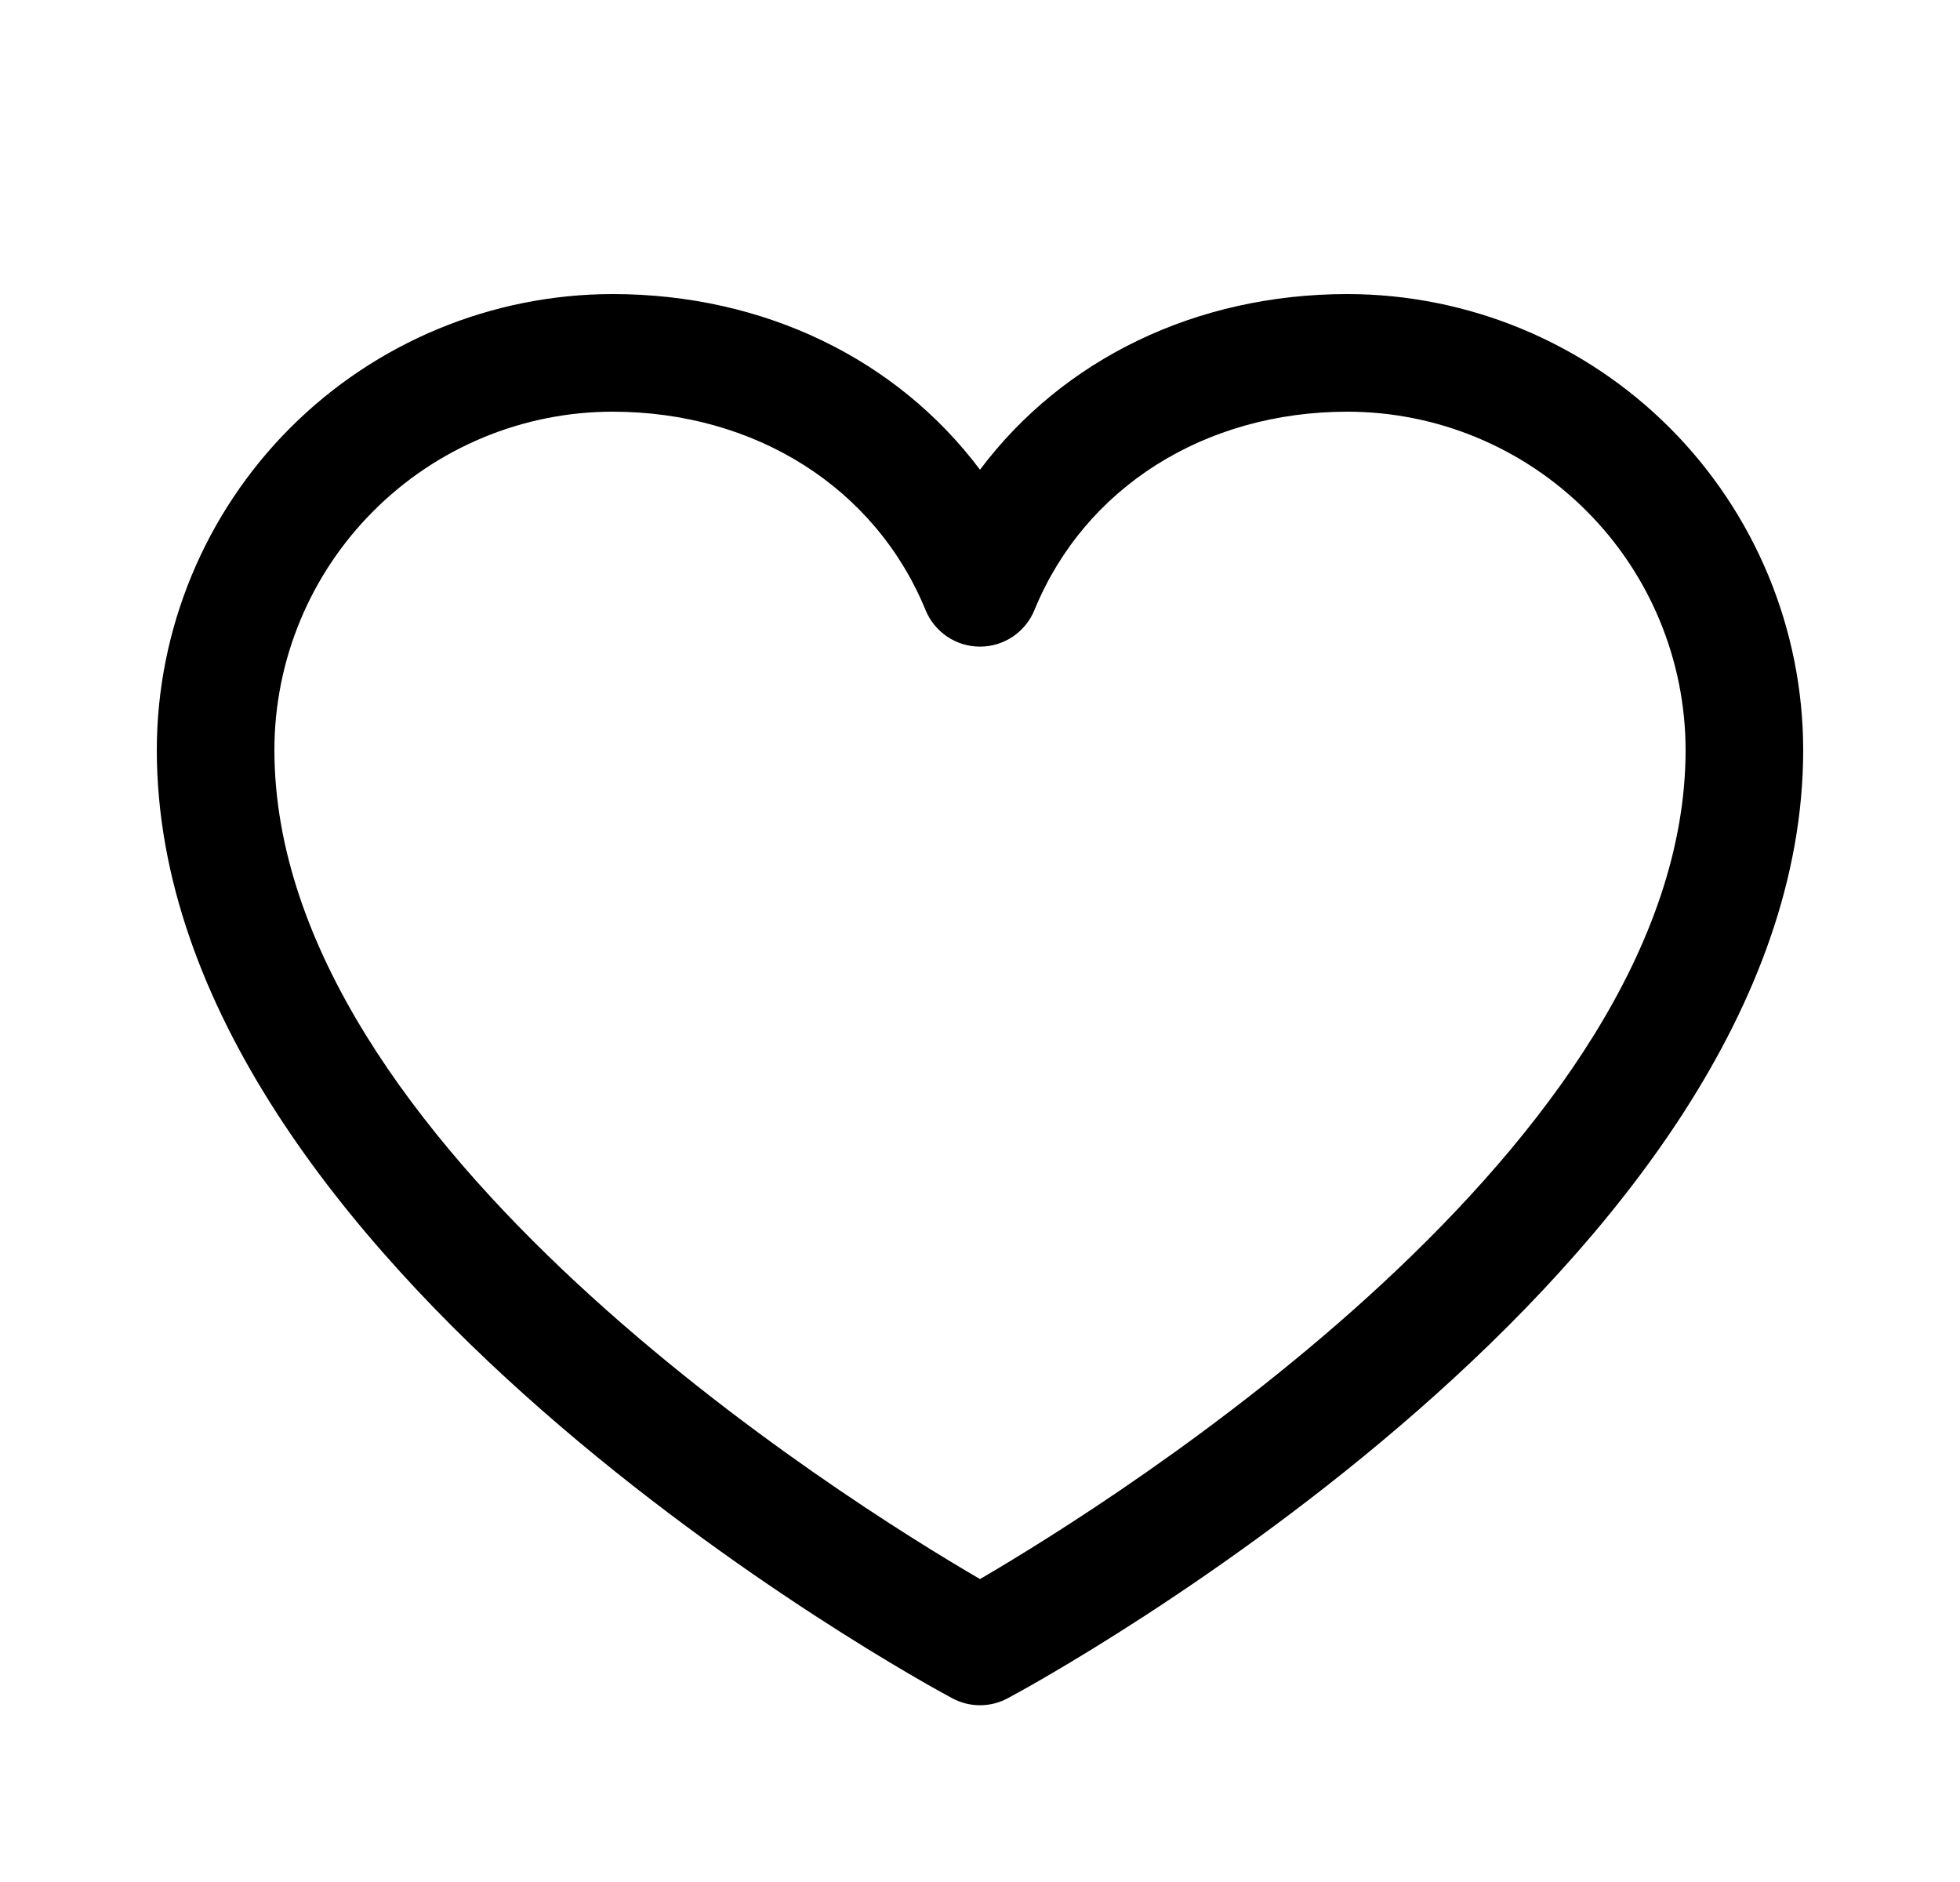 <svg width="25" height="24" viewBox="0 0 25 24" fill="none" xmlns="http://www.w3.org/2000/svg">
<path d="M17.188 3.75C15.252 3.75 13.557 4.582 12.5 5.99C11.443 4.582 9.748 3.75 7.812 3.75C6.271 3.752 4.794 4.365 3.704 5.454C2.615 6.544 2.002 8.021 2 9.562C2 16.125 11.73 21.437 12.145 21.656C12.254 21.715 12.376 21.746 12.5 21.746C12.624 21.746 12.746 21.715 12.855 21.656C13.27 21.437 23 16.125 23 9.562C22.998 8.021 22.385 6.544 21.296 5.454C20.206 4.365 18.729 3.752 17.188 3.75ZM12.5 20.137C10.788 19.14 3.5 14.596 3.5 9.562C3.501 8.419 3.956 7.323 4.765 6.515C5.573 5.706 6.669 5.251 7.812 5.25C9.636 5.25 11.167 6.221 11.806 7.781C11.863 7.919 11.959 8.036 12.082 8.119C12.206 8.202 12.351 8.246 12.5 8.246C12.649 8.246 12.794 8.202 12.918 8.119C13.041 8.036 13.137 7.919 13.194 7.781C13.833 6.218 15.364 5.25 17.188 5.25C18.331 5.251 19.427 5.706 20.235 6.515C21.044 7.323 21.498 8.419 21.5 9.562C21.5 14.588 14.21 19.139 12.5 20.137Z" fill="black"/>
</svg>
